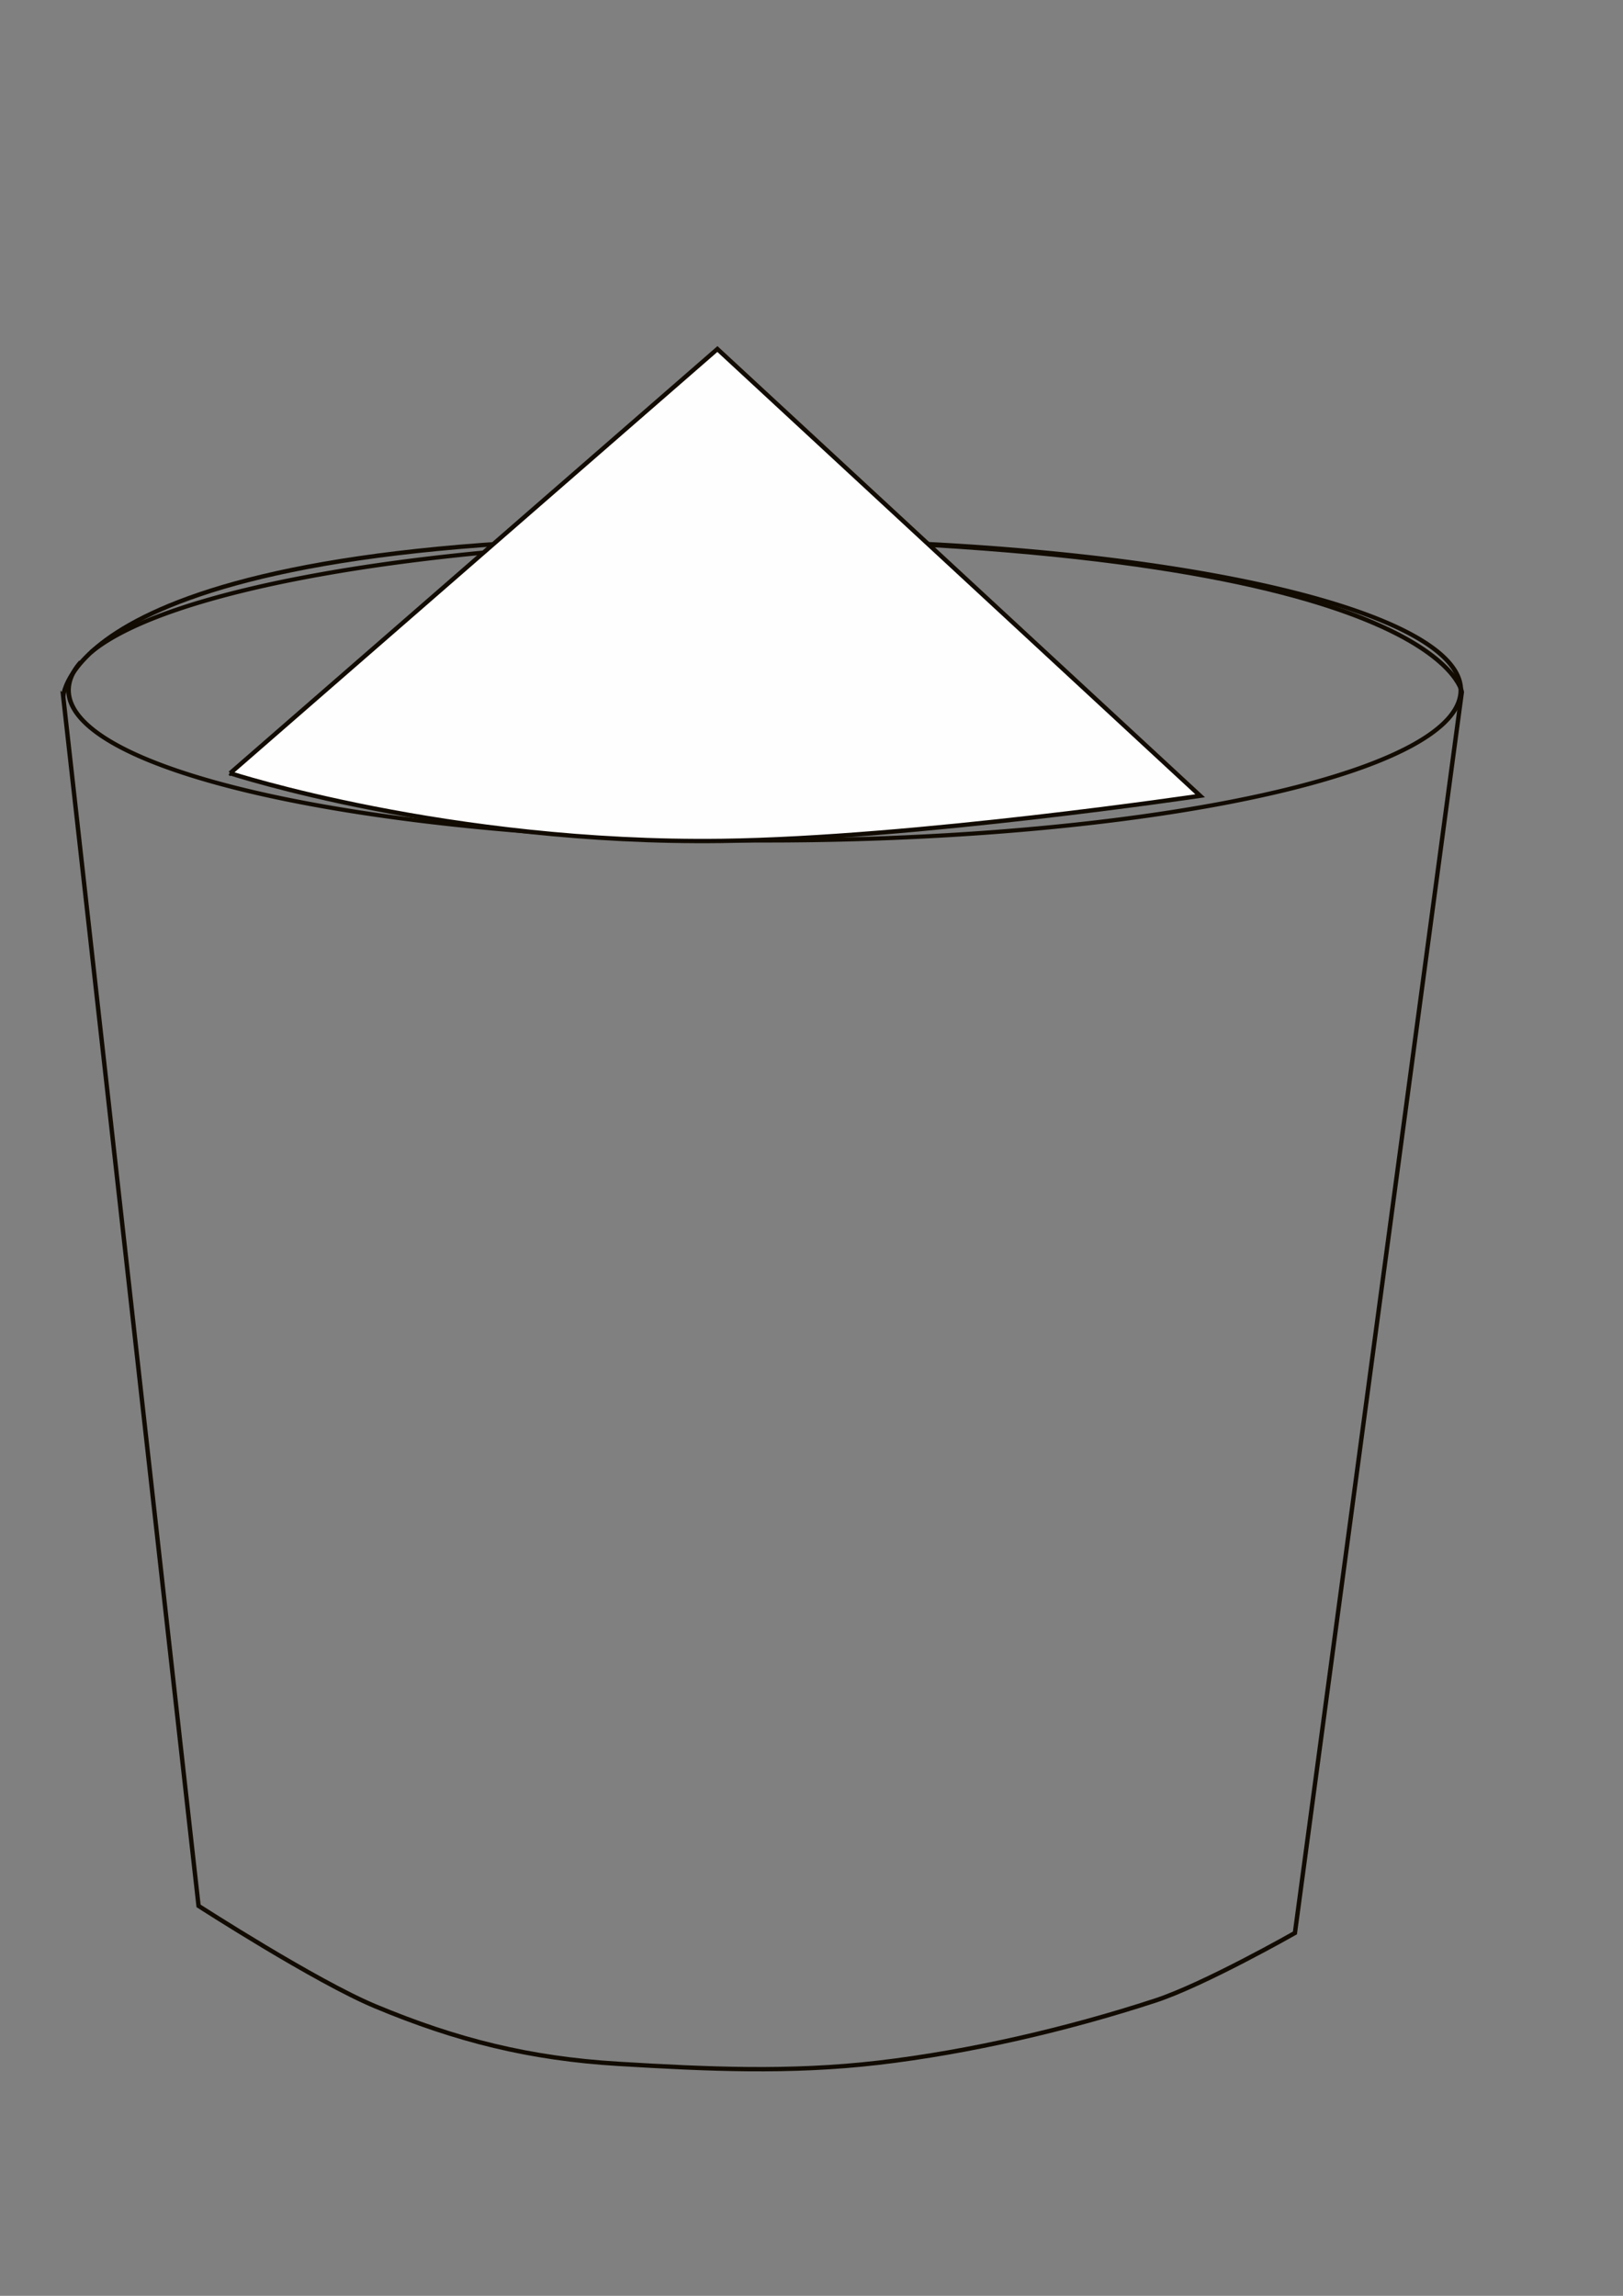<?xml version="1.0" encoding="UTF-8" standalone="no"?>
<!-- Created with Inkscape (http://www.inkscape.org/) -->

<svg
   xmlns:dc="http://purl.org/dc/elements/1.1/"
   xmlns:cc="http://creativecommons.org/ns#"
   xmlns:rdf="http://www.w3.org/1999/02/22-rdf-syntax-ns#"
   xmlns:svg="http://www.w3.org/2000/svg"
   xmlns="http://www.w3.org/2000/svg"
   xmlns:sodipodi="http://sodipodi.sourceforge.net/DTD/sodipodi-0.dtd"
   xmlns:inkscape="http://www.inkscape.org/namespaces/inkscape"
   width="744.094"
   height="1052.362"
   id="svg3491"
   version="1.1"
   inkscape:version="0.48.4 r9939"
   sodipodi:docname="bin.svg">
  <rect width="100%" height="100%" fill="#808080" stroke="none"/>
  <defs
     id="defs3493" />
  <sodipodi:namedview
     id="base"
     pagecolor="#ffffff"
     bordercolor="#666666"
     borderopacity="1.0"
     inkscape:pageopacity="0.0"
     inkscape:pageshadow="2"
     inkscape:zoom="0.35"
     inkscape:cx="-117.85714"
     inkscape:cy="520"
     inkscape:document-units="px"
     inkscape:current-layer="layer1"
     showgrid="false"
     inkscape:window-width="1440"
     inkscape:window-height="851"
     inkscape:window-x="0"
     inkscape:window-y="25"
     inkscape:window-maximized="1" />
  <g
     inkscape:label="Layer 1"
     inkscape:groupmode="layer"
     id="layer1">
    <path
       sodipodi:type="arc"
       style="fill:none;stroke:#110b02;stroke-width:0.384;stroke-linejoin:round;stroke-miterlimit:4;stroke-opacity:1;stroke-dasharray:none"
       id="path3959"
       sodipodi:cx="112.37947"
       sodipodi:cy="595.01562"
       sodipodi:rx="58.336308"
       sodipodi:ry="13.889597"
       d="m 55.94,591.502 a 58.336,13.89 0 1 1 -0.856,0.901"
       sodipodi:start="3.3973071"
       sodipodi:end="9.6140029"
       sodipodi:open="true"
       transform="matrix(5.471,0,0,4.961,-264.243,-2635.52)" />
    <path
       style="fill:none;stroke:#110b02;stroke-width:2;stroke-linecap:butt;stroke-linejoin:miter;stroke-miterlimit:4;stroke-opacity:1;stroke-dasharray:none"
       d="m 28.975,319.267 62.055,554.359 c 0,0 53.602,34.573 80.969,45.998 37.449,15.634 70.894,23.967 111.402,26.399 40.66,2.441 78.725,4.226 119.184,-0.491 41.777,-4.871 86.99,-15.397 126.967,-28.468 22.57,-7.379 64.124,-31.028 64.124,-31.028 l 76.535,-568.838 c 0,0 -9.89,-65.013 -322.686,-70.329 -315.705,-5.365 -318.549,72.398 -318.549,72.398 z"
       id="path3961"
       inkscape:connector-curvature="0"
       sodipodi:nodetypes="ccssssccsc" />
    <path
       style="fill:#fefefe;fill-opacity:1;stroke:#110b02;stroke-width:2;stroke-linecap:butt;stroke-linejoin:miter;stroke-miterlimit:4;stroke-opacity:1;stroke-dasharray:none"
       d="M 105.51,354.432 328.908,159.992 550.238,364.774 c 0,0 -131.376,19.564 -219.261,20.685 -125.491,1.601 -225.467,-31.028 -225.467,-31.028 z"
       id="path3963"
       inkscape:connector-curvature="0"
       sodipodi:nodetypes="cccsc" />
  </g>
</svg>
